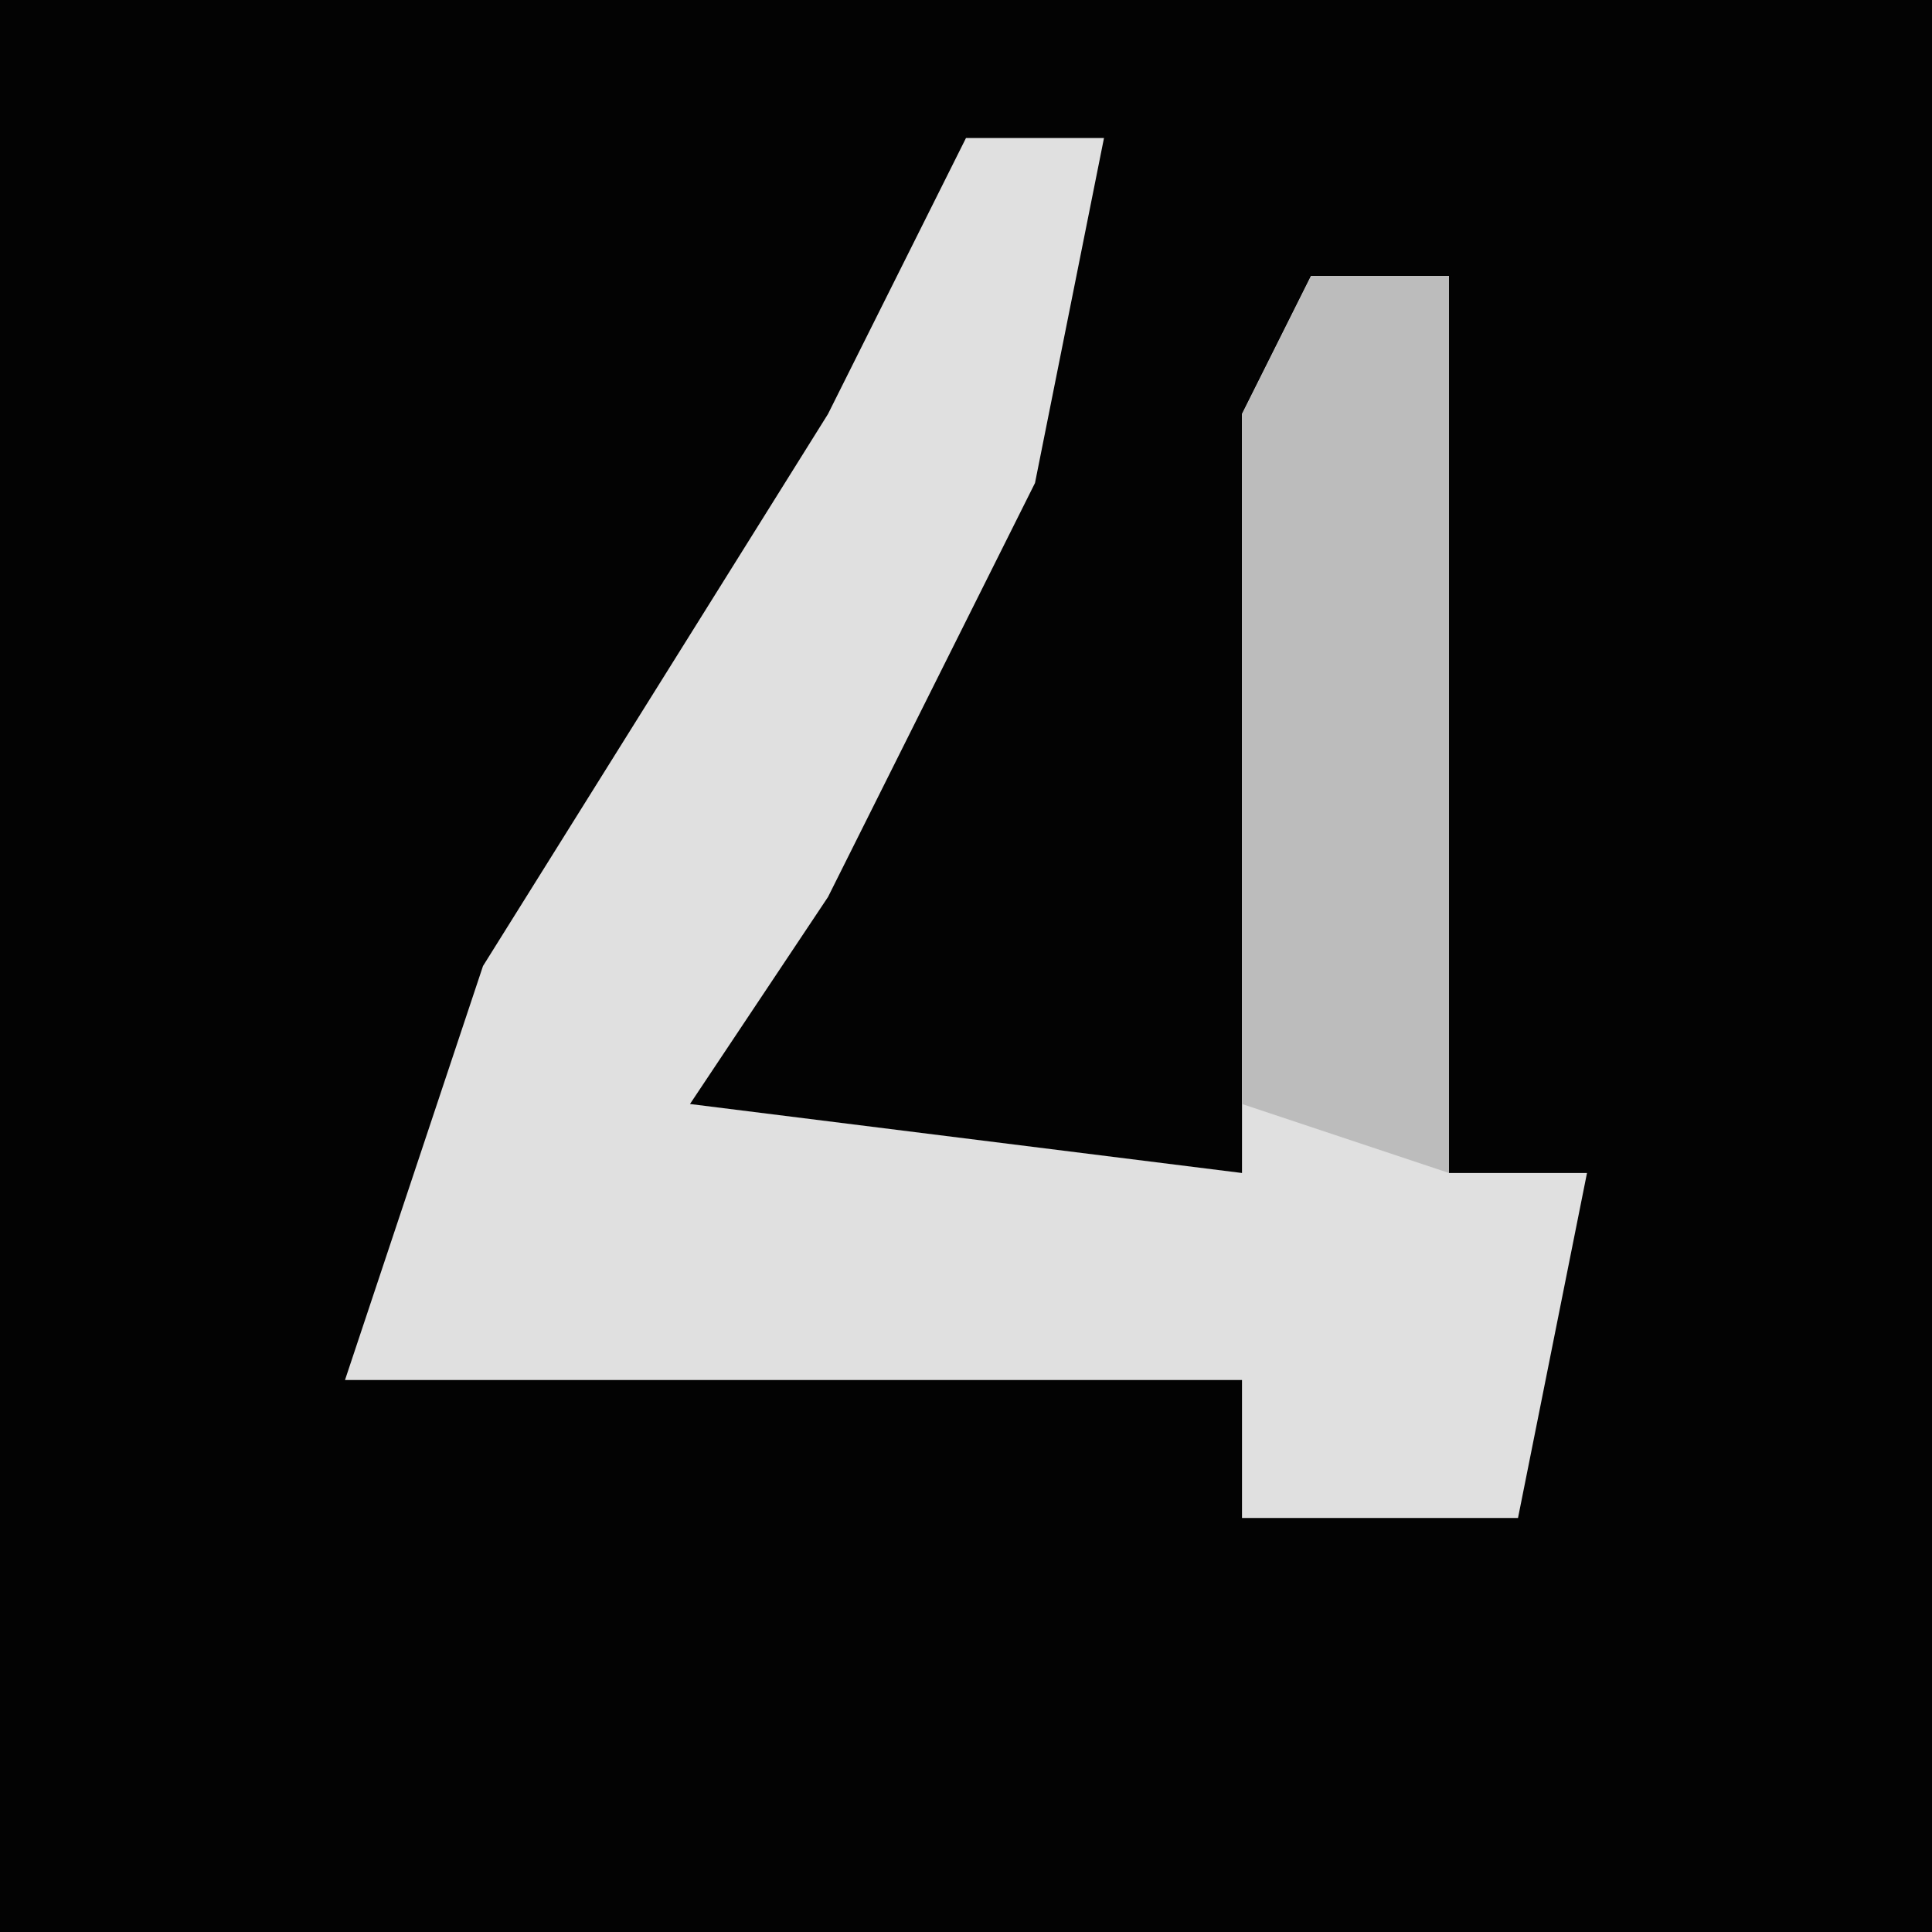 <?xml version="1.0" encoding="UTF-8"?>
<svg version="1.1" xmlns="http://www.w3.org/2000/svg" width="28" height="28">
<path d="M0,0 L28,0 L28,28 L0,28 Z " fill="#030303" transform="translate(0,0)"/>
<path d="M0,0 L2,0 L1,5 L-2,11 L-4,14 L4,15 L4,4 L5,2 L7,2 L7,15 L9,15 L8,20 L4,20 L4,18 L-9,18 L-7,12 L-2,4 Z " fill="#E0E0E0" transform="translate(14,2)"/>
<path d="M0,0 L2,0 L2,13 L-1,12 L-1,2 Z " fill="#BCBCBC" transform="translate(19,4)"/>
</svg>

